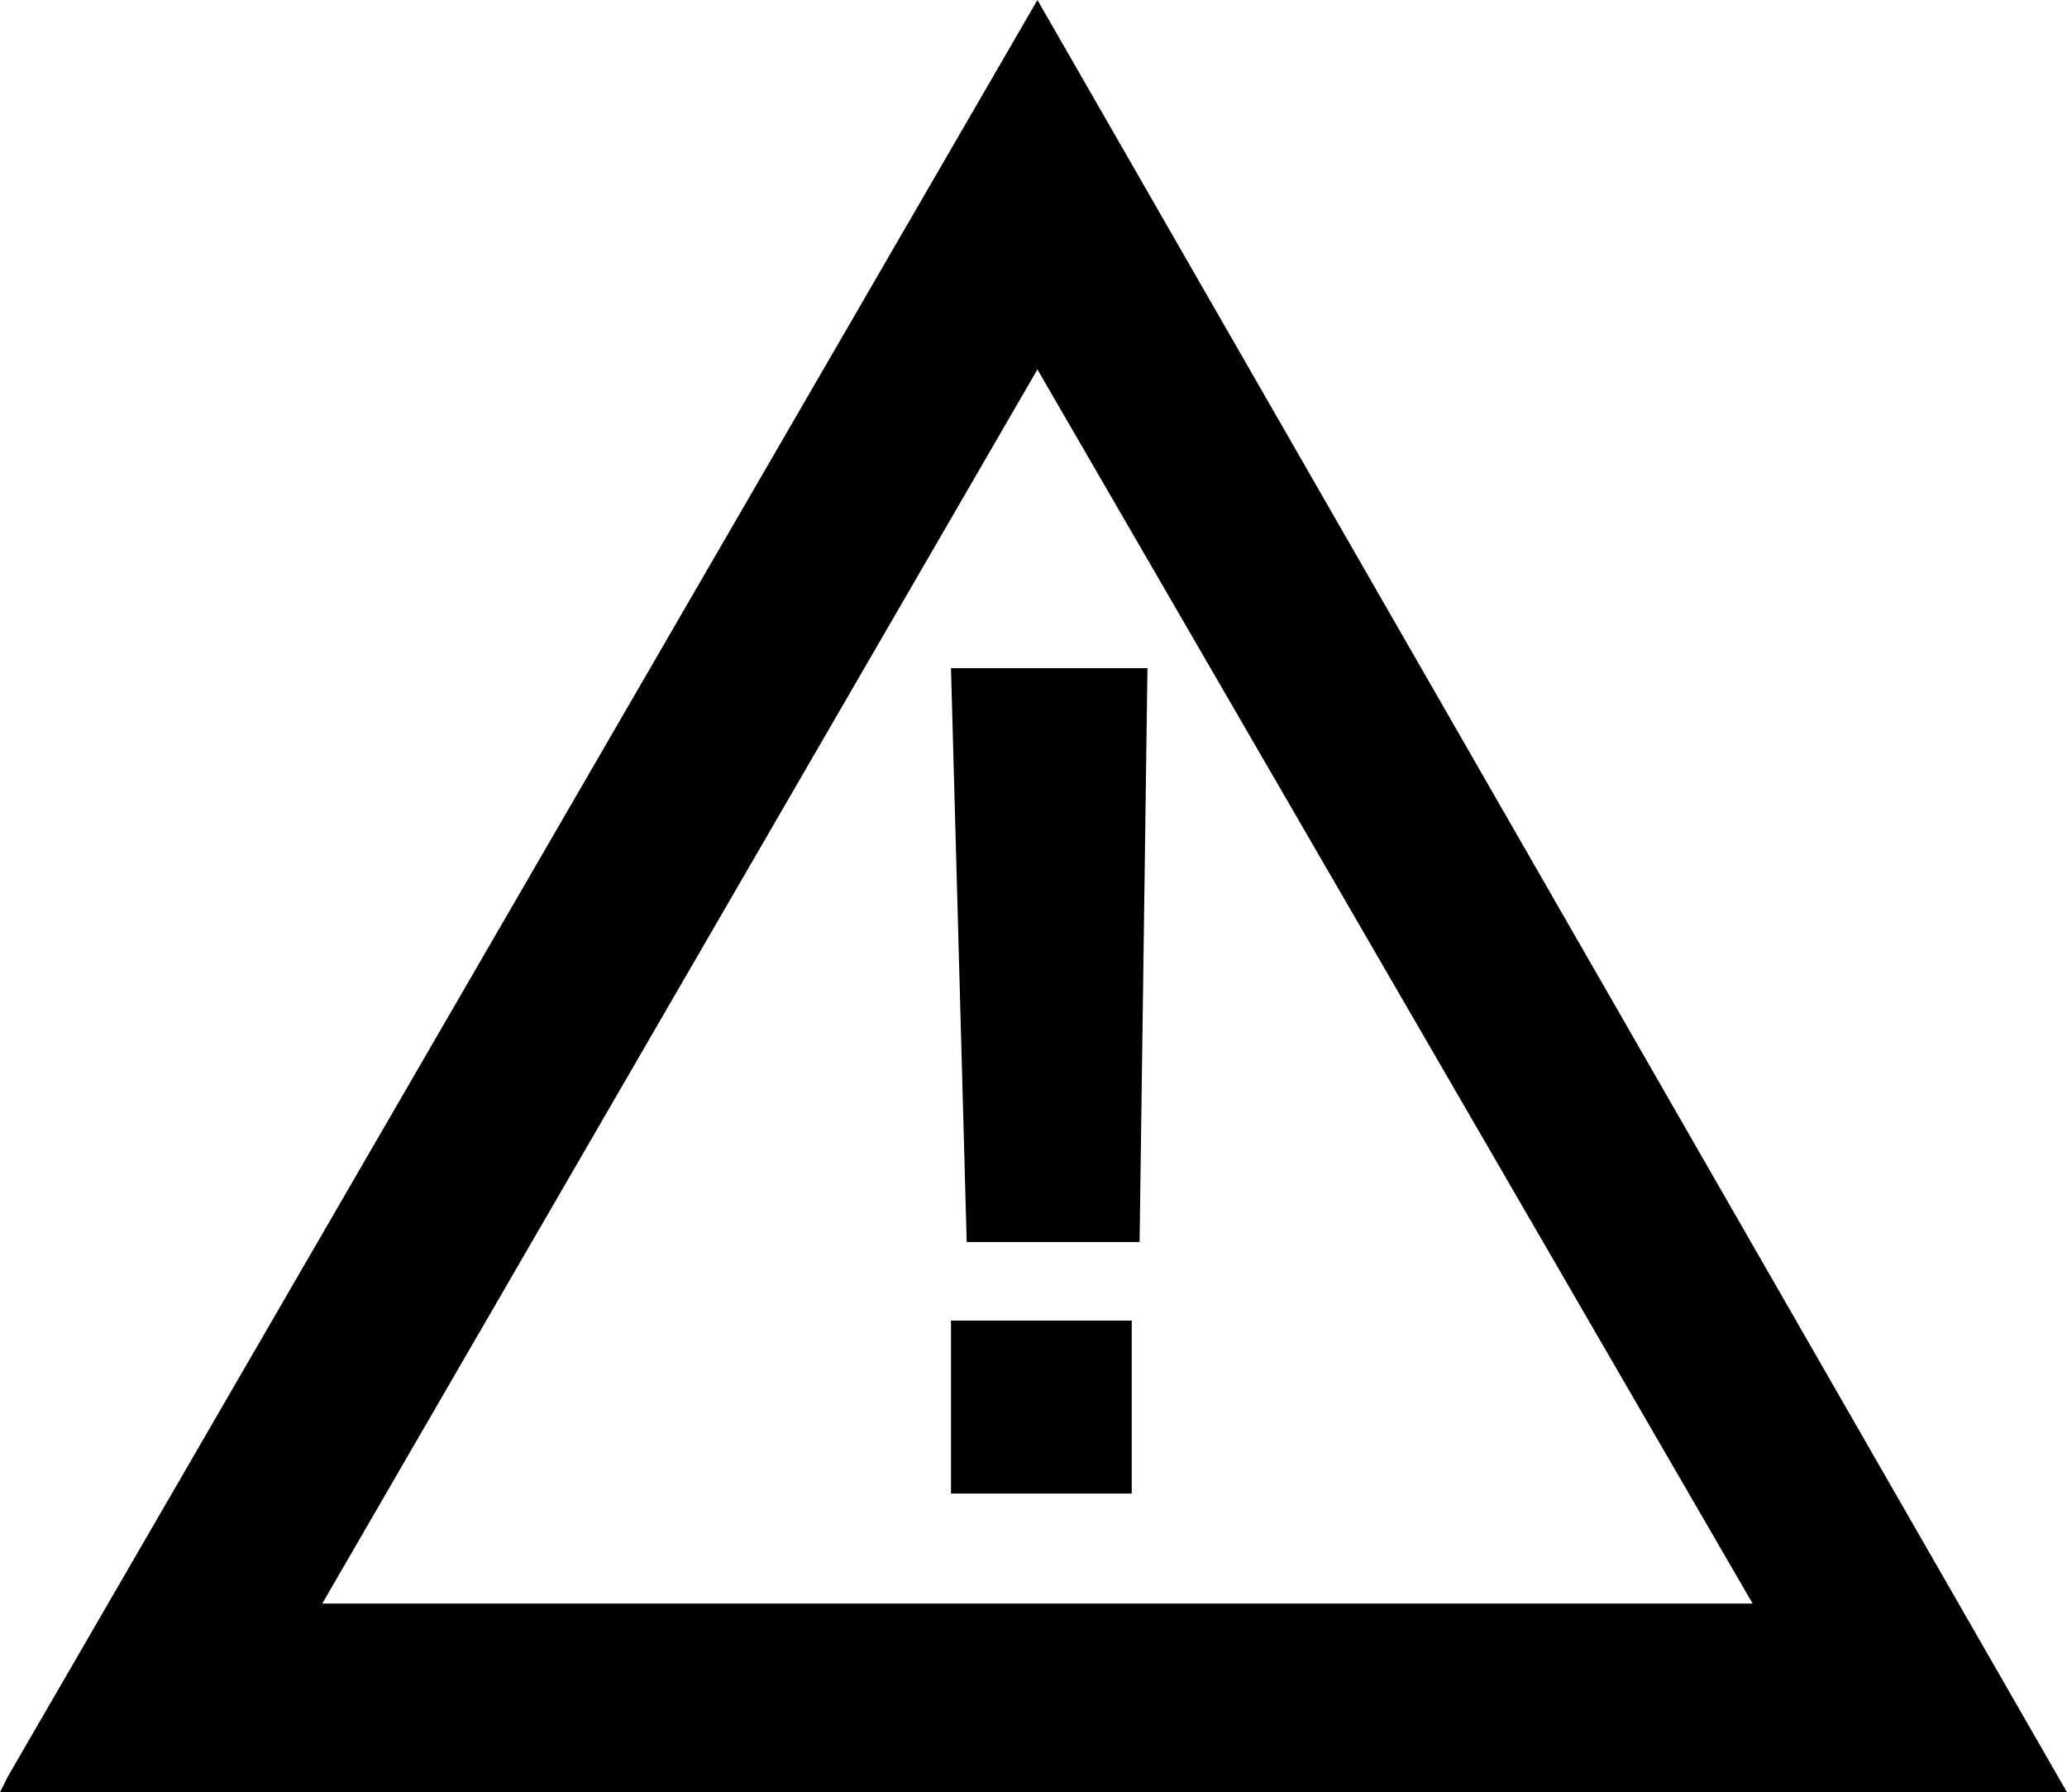 <?xml version="1.0" encoding="utf-8"?>
<!-- Generator: Adobe Illustrator 26.4.1, SVG Export Plug-In . SVG Version: 6.00 Build 0)  -->
<svg version="1.1" id="Layer_1" xmlns="http://www.w3.org/2000/svg" xmlns:xlink="http://www.w3.org/1999/xlink" x="0px" y="0px"
	 viewBox="0 0 26.3 22.8" style="enable-background:new 0 0 26.3 22.8;" xml:space="preserve">
<g id="ICON_ARTWORK">
	<path d="M13.2,0L0.1,22.6L0,22.8h26.3L13.2,0z M13.2,4.7l9.1,15.7H4.1L13.2,4.7z M14.6,8.5l-0.1,7.3h-2.2l-0.2-7.3H14.6z M12.1,19
		h2.3v-2.2h-2.3V19z"/>
</g>
</svg>

